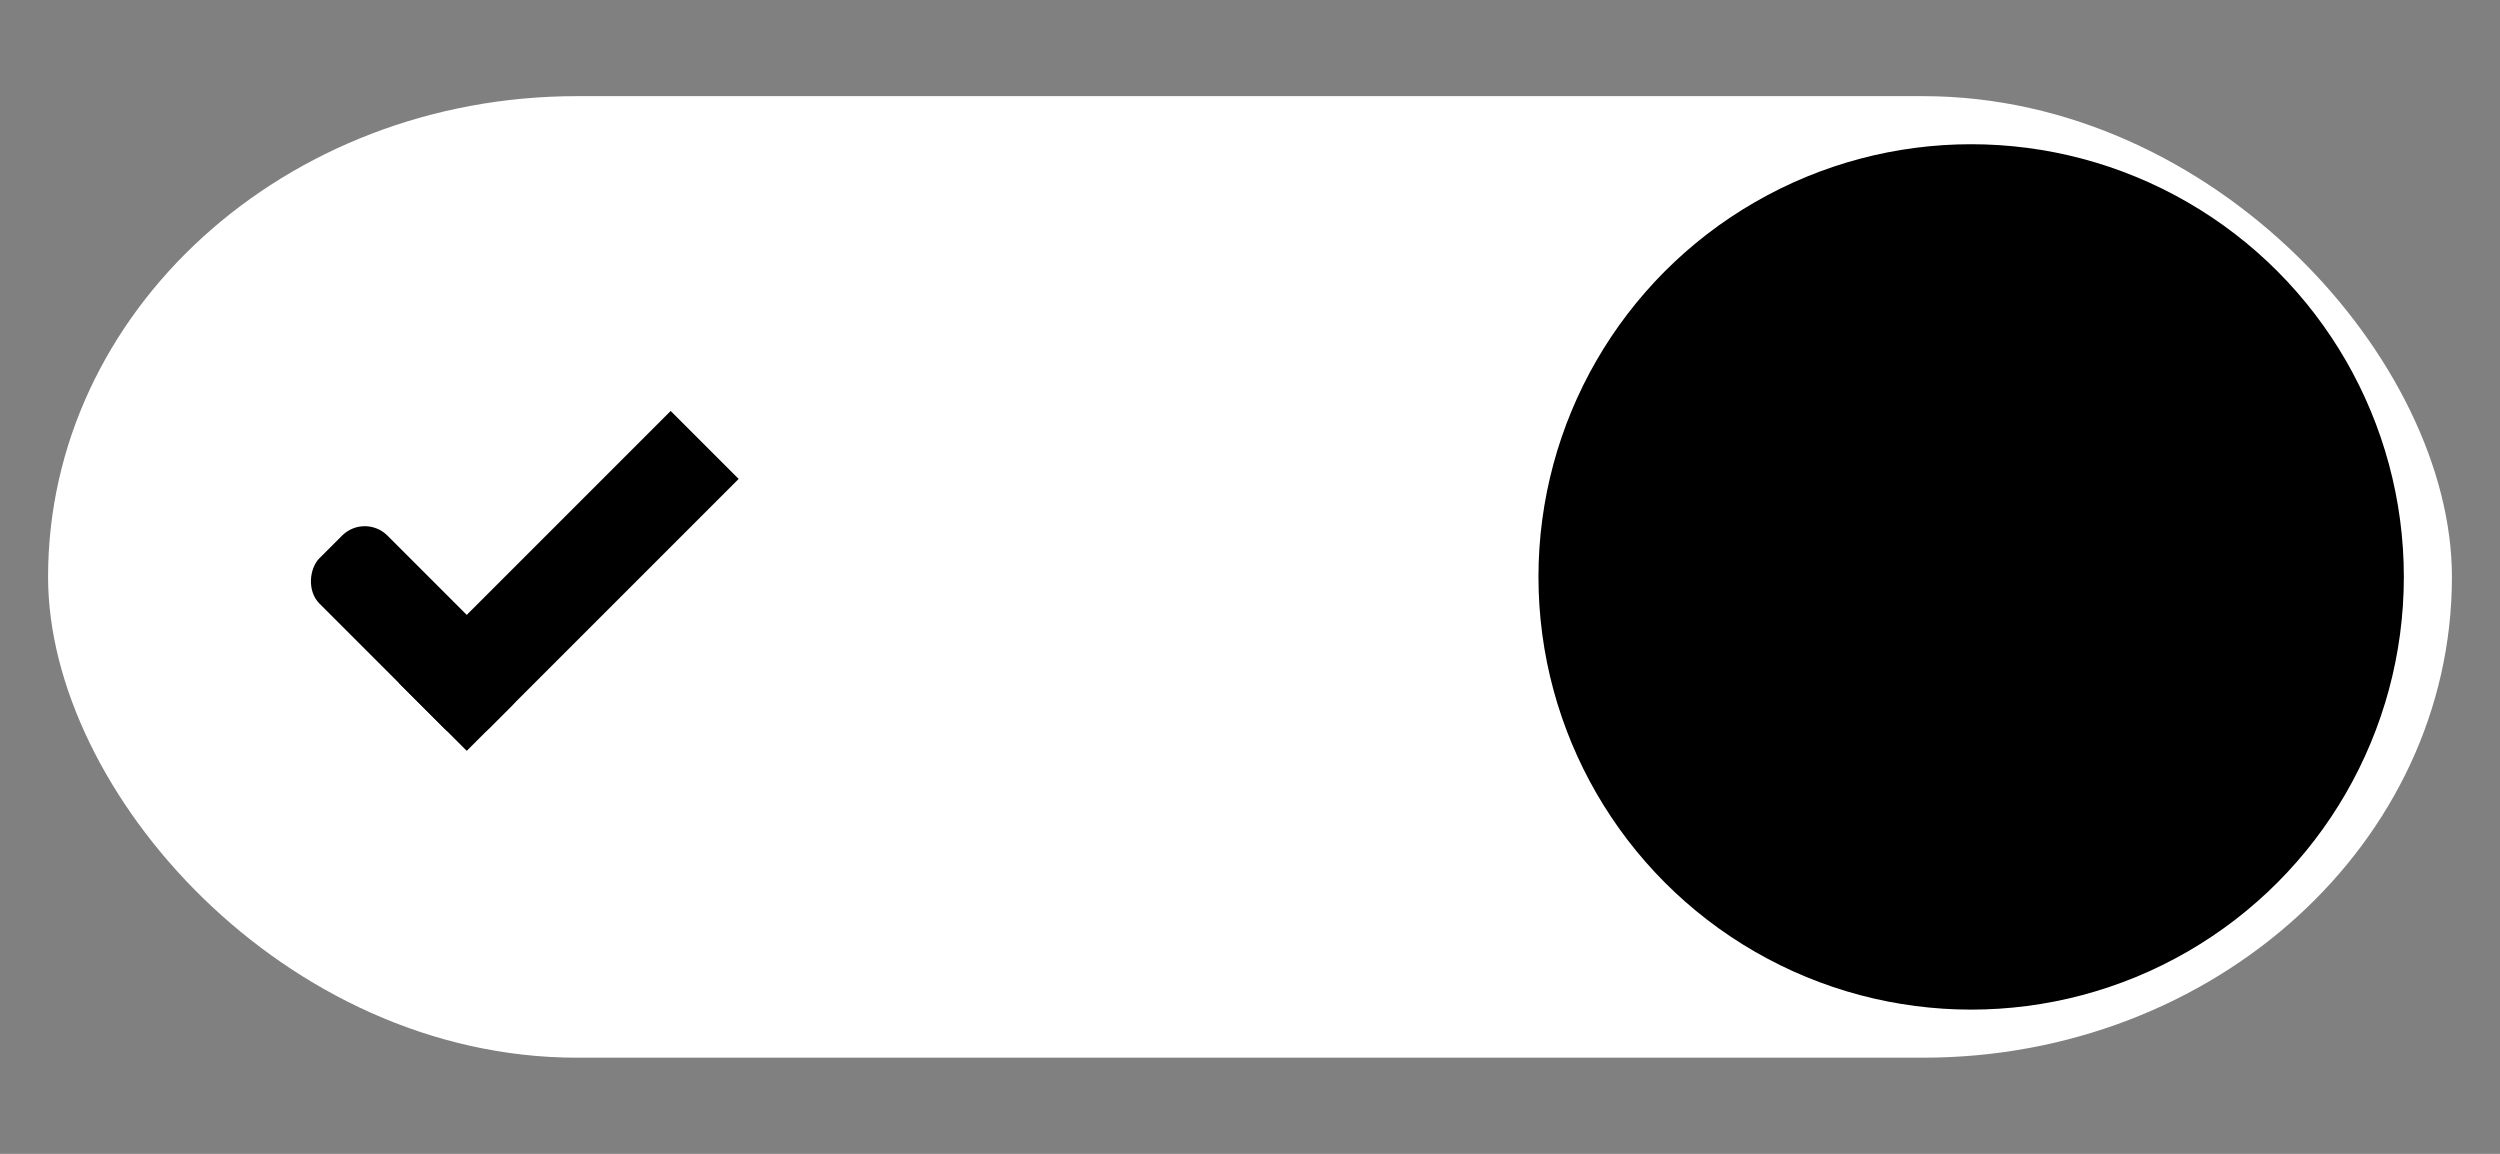 <?xml version="1.0" encoding="UTF-8" standalone="no"?>
<svg
   xmlns:dc="http://purl.org/dc/elements/1.1/"
   xmlns:cc="http://creativecommons.org/ns#"
   xmlns:rdf="http://www.w3.org/1999/02/22-rdf-syntax-ns#"
   xmlns:svg="http://www.w3.org/2000/svg"
   xmlns="http://www.w3.org/2000/svg"
   xmlns:sodipodi="http://sodipodi.sourceforge.net/DTD/sodipodi-0.dtd"
   xmlns:inkscape="http://www.inkscape.org/namespaces/inkscape"
   version="1.1"
   id="svg9892"
   height="24"
   width="52"
   inkscape:version="0.91 r13725"
   sodipodi:docname="switch-active-selected@2.svg">
  <rect width="100%" height="100%" fill="#808080" stroke="none"/>
  <sodipodi:namedview
     pagecolor="#ffffff"
     bordercolor="#666666"
     borderopacity="1"
     objecttolerance="10"
     gridtolerance="10"
     guidetolerance="10"
     inkscape:pageopacity="0"
     inkscape:pageshadow="2"
     inkscape:window-width="640"
     inkscape:window-height="480"
     id="namedview32"
     showgrid="false"
     inkscape:zoom="6.1346154"
     inkscape:cx="26"
     inkscape:cy="12"
     inkscape:window-x="0"
     inkscape:window-y="0"
     inkscape:window-maximized="0"
     inkscape:current-layer="svg9892" />
  <defs
     id="defs9894" />
  <g
     transform="translate(5,122.638)"
     style="display:inline"
     id="layer3">
    <g
       id="switch-active-selected"
       style="display:inline;opacity:1"
       transform="translate(-1010,-480.638)">
      <g
         style="display:inline;opacity:1"
         transform="translate(885,450)"
         id="layer1-9-0-0">
        <g
           id="switch-active-8-4"
           transform="translate(120,-117)"
           style="display:inline">
          <g
             transform="translate(0,-1004.362)"
             id="g3900-1-87-6">
            <rect
               y="1029.362"
               x="0"
               height="24"
               width="52"
               id="rect5465-3-3-6"
               style="display:inline;opacity:0;fill:#434343;fill-opacity:1;stroke:none;stroke-width:1;stroke-linecap:butt;stroke-linejoin:miter;stroke-miterlimit:4;stroke-dasharray:none;stroke-dashoffset:0;stroke-opacity:1" />
            <rect
               rx="11"
               ry="11"
               y="1031.362"
               x="1"
               height="20"
               width="50"
               id="rect2987-0-8-4"
               style="fill:#ffffff;fill-opacity:1;fill-rule:nonzero;stroke:none" />
            <circle
               r="9"
               cy="1041.362"
               cx="41"
               id="path3759-0-7"
               style="fill:@selected_bg_color@;fill-opacity:1;fill-rule:nonzero;stroke:none" />
          </g>
        </g>
      </g>
      <g
         id="g4816-0"
         transform="translate(-1,0)">
        <rect
           style="display:inline;opacity:1;fill:@selected_bg_color@;fill-opacity:1;stroke:none"
           id="rect3977-39-2-1"
           width="5"
           height="2"
           x="977.55"
           y="-456.095"
           rx="0.667"
           ry="0.667"
           transform="matrix(0.707,0.707,-0.707,0.707,0,0)" />
        <rect
           style="display:inline;opacity:1;fill:@selected_bg_color@;fill-opacity:1;stroke:none"
           id="rect3979-7-0-8"
           width="2"
           height="8"
           x="980.55"
           y="-462.095"
           ry="0"
           transform="matrix(0.707,0.707,-0.707,0.707,0,0)" />
      </g>
    </g>
  </g>
</svg>
